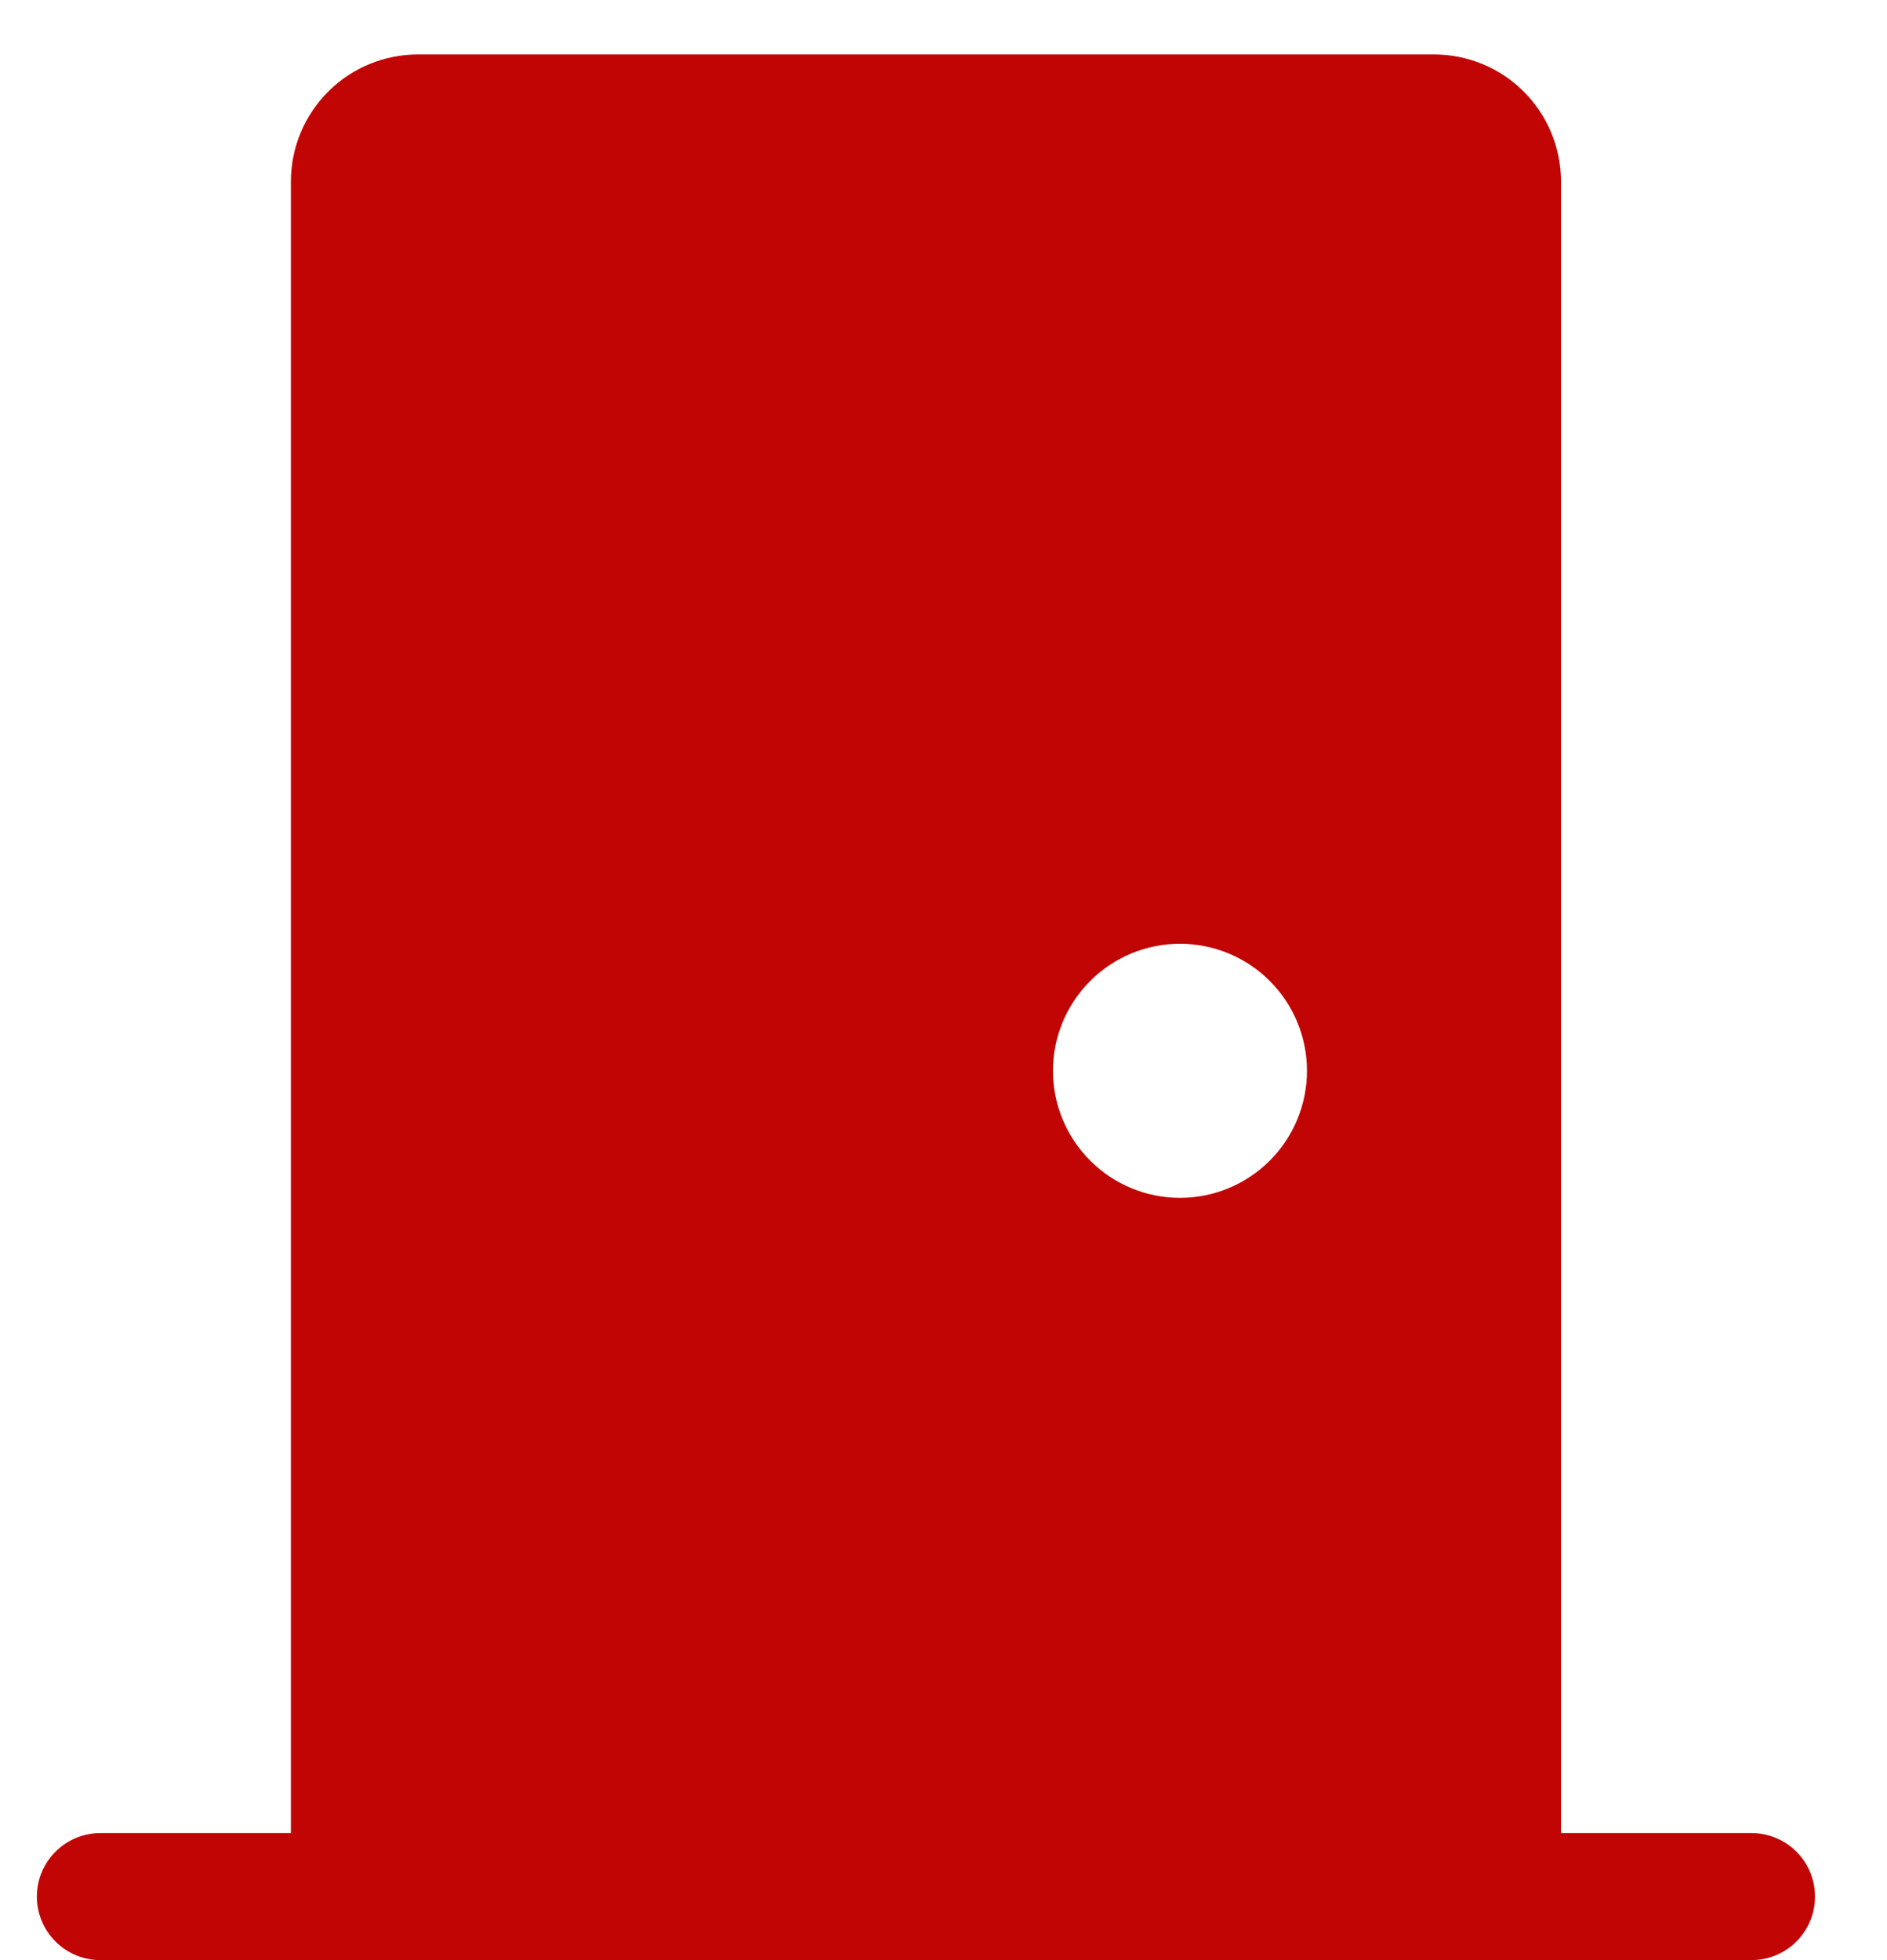<svg width="26" height="27" viewBox="0 0 26 27" fill="none" xmlns="http://www.w3.org/2000/svg">
<path d="M19.758 0.75C20.222 0.75 20.668 0.934 20.996 1.263C21.324 1.591 21.508 2.036 21.508 2.5V25.25H24.133C24.365 25.25 24.588 25.342 24.752 25.506C24.916 25.67 25.008 25.893 25.008 26.125C25.008 26.357 24.916 26.58 24.752 26.744C24.588 26.908 24.365 27 24.133 27H1.383C1.151 27 0.929 26.908 0.765 26.744C0.6 26.58 0.508 26.357 0.508 26.125C0.508 25.893 0.6 25.67 0.765 25.506C0.929 25.342 1.151 25.25 1.383 25.25H4.008V2.5C4.008 2.036 4.193 1.591 4.521 1.263C4.849 0.934 5.294 0.75 5.758 0.75H19.758ZM16.258 16.5C16.722 16.5 17.168 16.316 17.496 15.987C17.824 15.659 18.008 15.214 18.008 14.75C18.008 14.286 17.824 13.841 17.496 13.513C17.168 13.184 16.722 13 16.258 13C15.794 13 15.349 13.184 15.021 13.513C14.693 13.841 14.508 14.286 14.508 14.75C14.508 15.214 14.693 15.659 15.021 15.987C15.349 16.316 15.794 16.5 16.258 16.5Z" fill="#C10505"/>
</svg>

